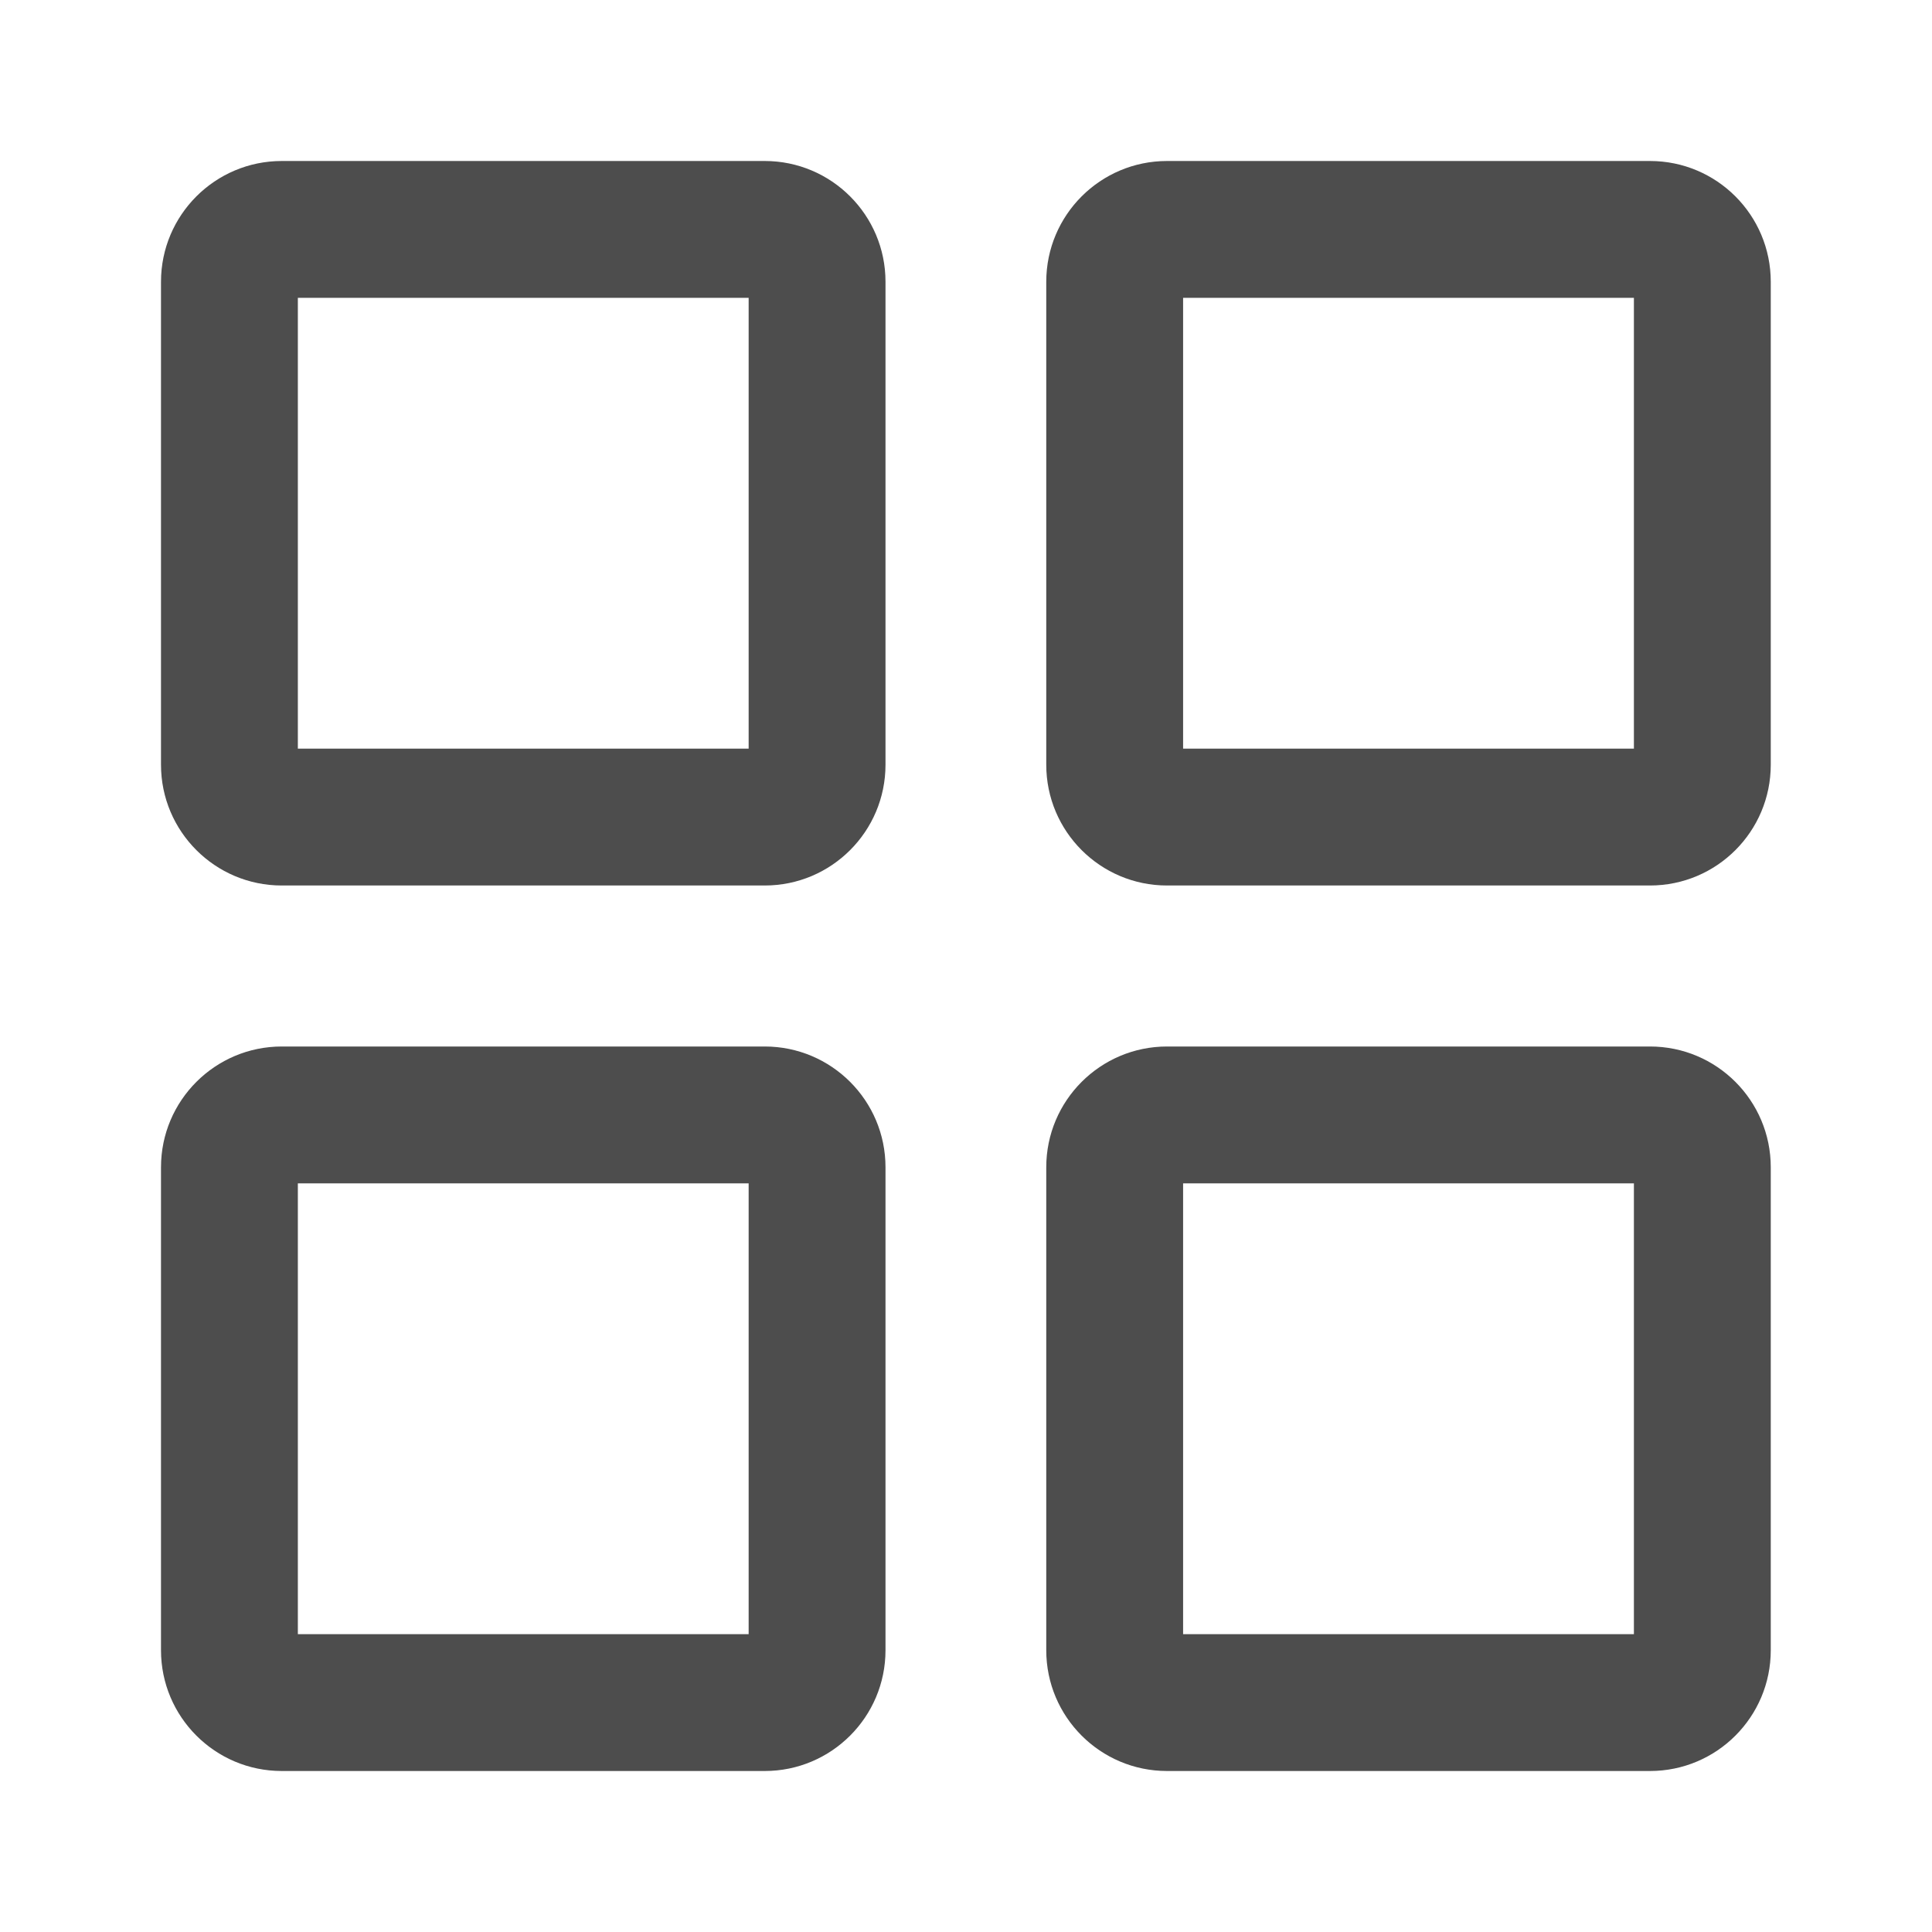 <svg  width="24" height="24" viewBox="0 0 24 24" fill="#4d4d4d" xmlns="http://www.w3.org/2000/svg" alt="Categories"  text="">
                <path d="M20.497 13C21.326 13 21.997 13.672 21.997 14.5V20.5C21.997 21.328 21.326 22 20.497 22H14.497C13.669 22 12.997 21.328 12.997 20.5V14.5C12.997 13.672 13.669 13 14.497 13H20.497ZM9.5 13C10.328 13 11 13.672 11 14.5V20.5C11 21.328 10.328 22 9.5 22H3.5C2.672 22 2 21.328 2 20.5V14.5C2 13.672 2.672 13 3.5 13H9.5ZM20.297 14.7H14.697V20.3H20.297V14.7ZM9.3 14.7H3.7V20.3H9.3V14.7ZM9.5 2C10.328 2 11 2.672 11 3.5V9.5C11 10.328 10.328 11 9.5 11H3.5C2.672 11 2 10.328 2 9.5V3.5C2 2.672 2.672 2 3.5 2H9.5ZM20.497 2C21.326 2 21.997 2.672 21.997 3.5V9.5C21.997 10.328 21.326 11 20.497 11H14.497C13.669 11 12.997 10.328 12.997 9.5V3.5C12.997 2.672 13.669 2 14.497 2H20.497ZM9.3 3.7H3.7V9.3H9.3V3.7ZM20.297 3.7H14.697V9.3H20.297V3.7Z" fill="#4d4d4d">
                </path>
              </svg>